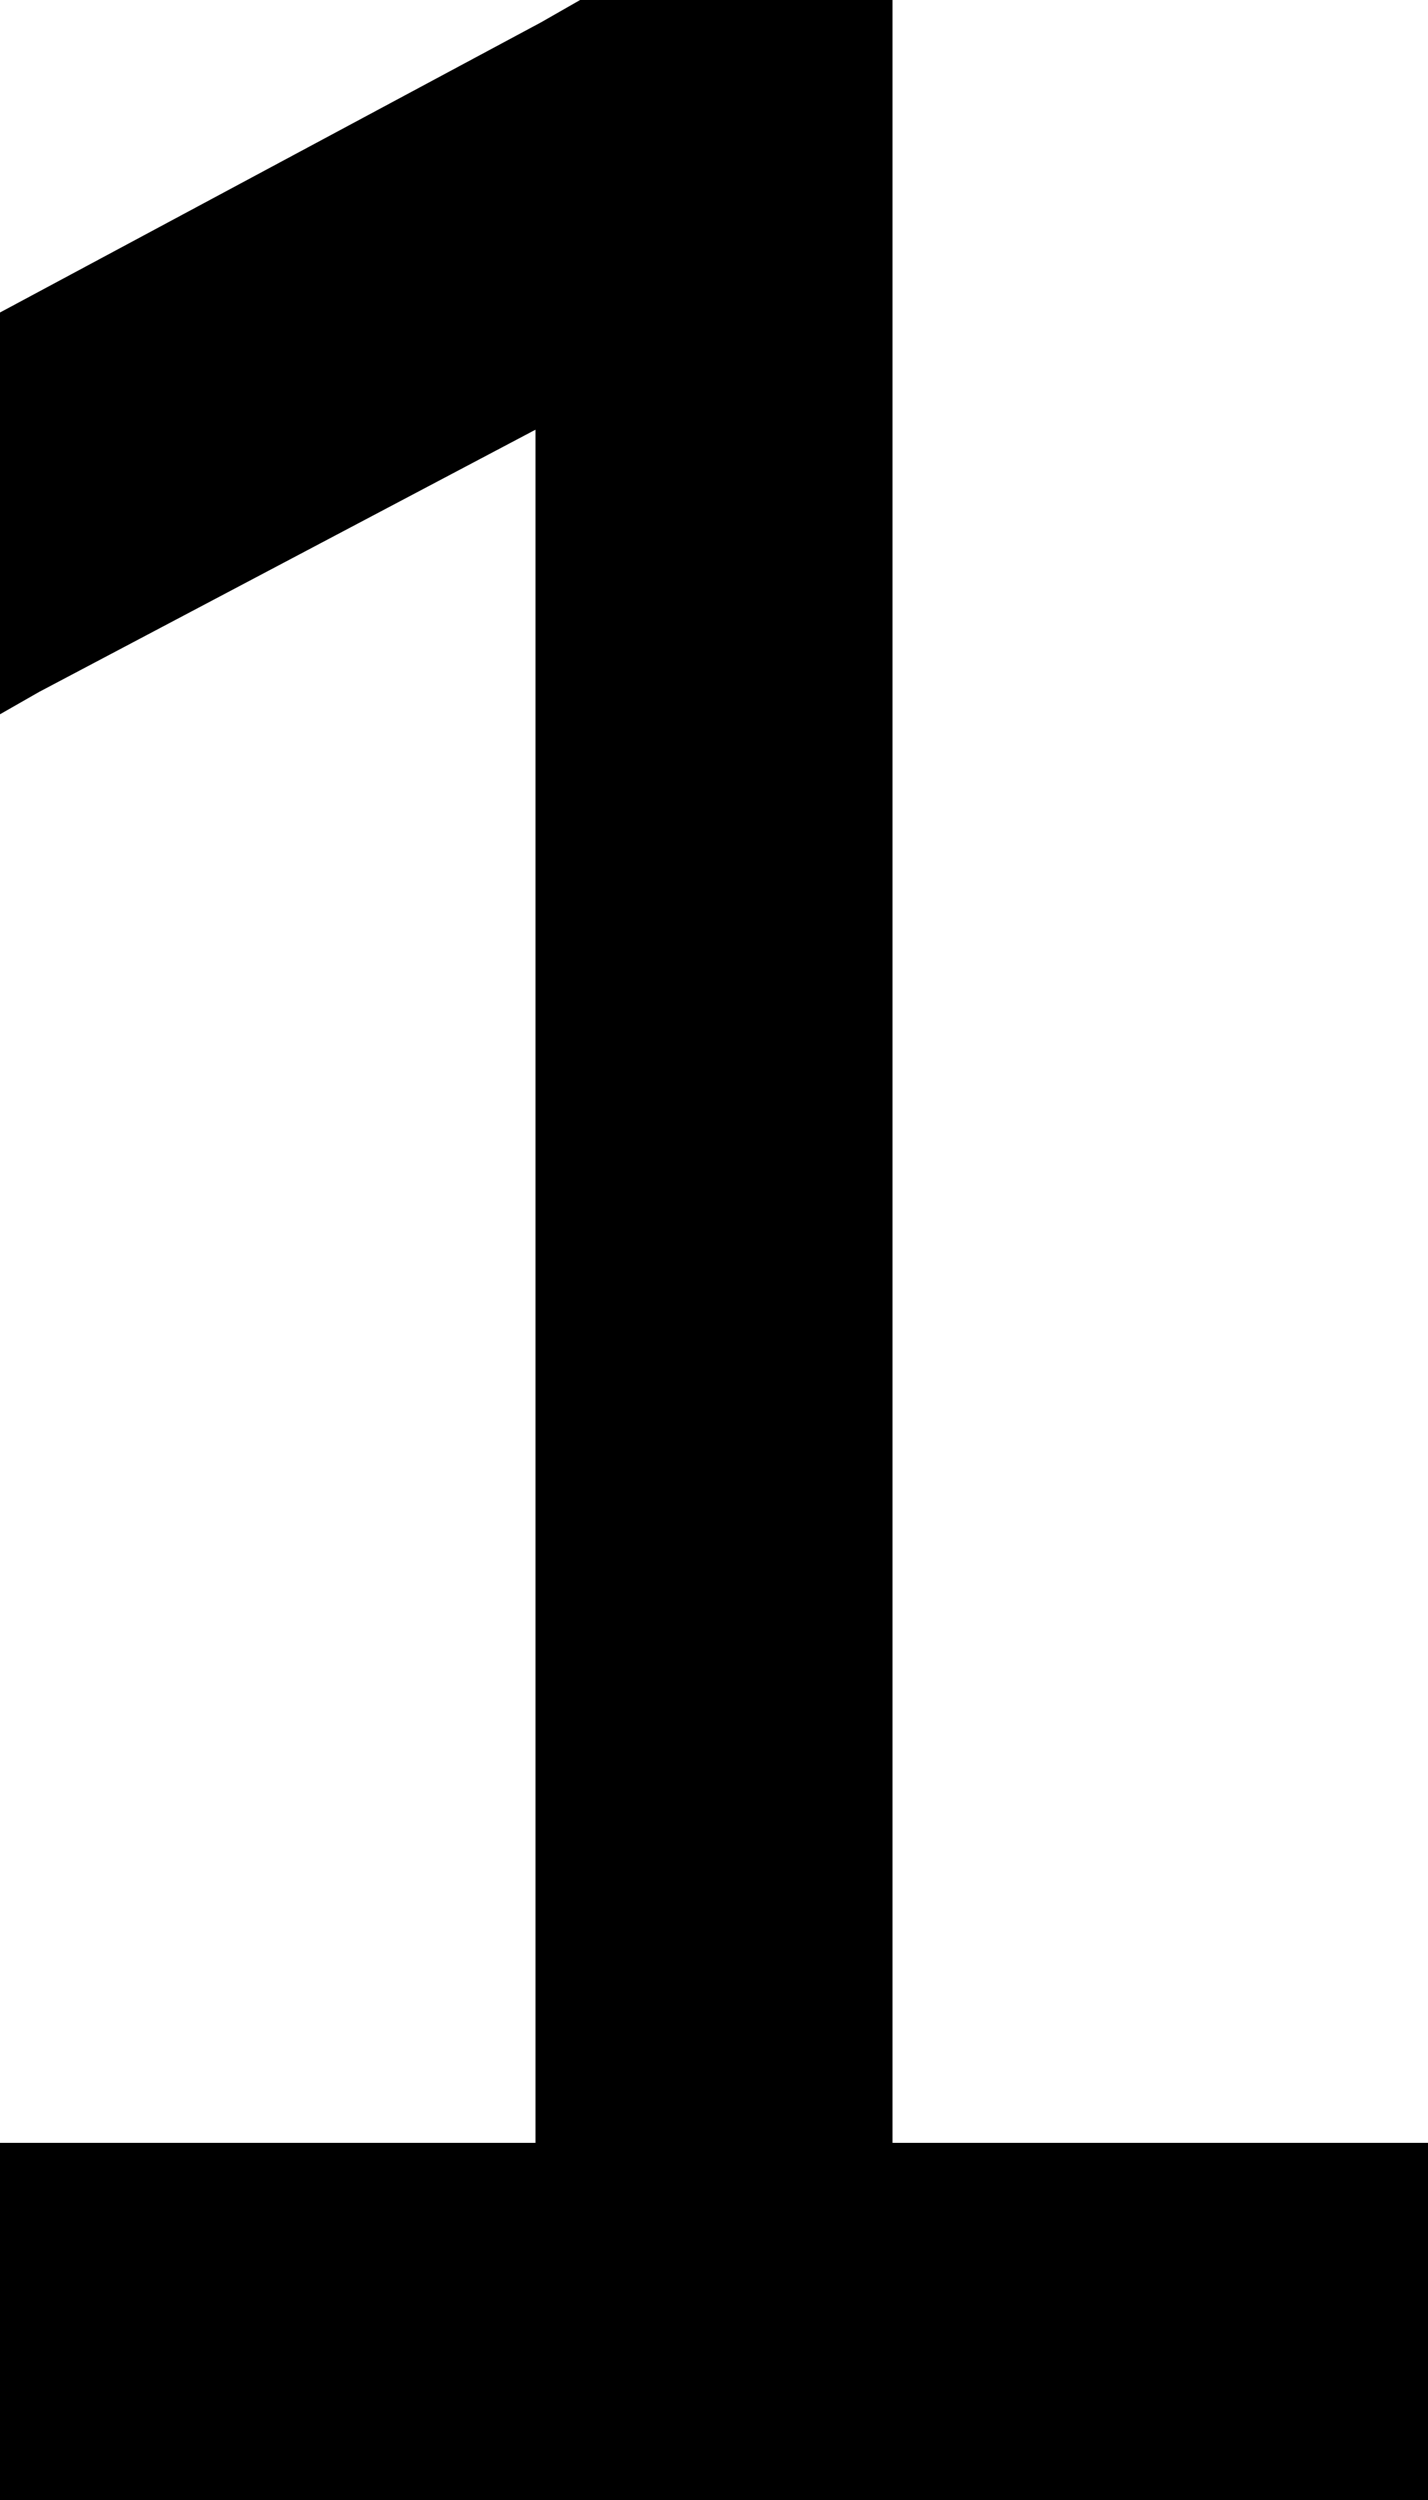 <svg xmlns="http://www.w3.org/2000/svg" viewBox="0 0 256 448">
  <path d="M 104 0 L 112 0 L 104 0 L 160 0 L 160 32 L 160 32 L 160 384 L 160 384 L 224 384 L 256 384 L 256 448 L 256 448 L 224 448 L 0 448 L 0 384 L 0 384 L 32 384 L 96 384 L 96 77 L 96 77 L 7 124 L 7 124 L 0 128 L 0 128 L 0 56 L 0 56 L 97 4 L 97 4 L 104 0 L 104 0 Z" />
</svg>